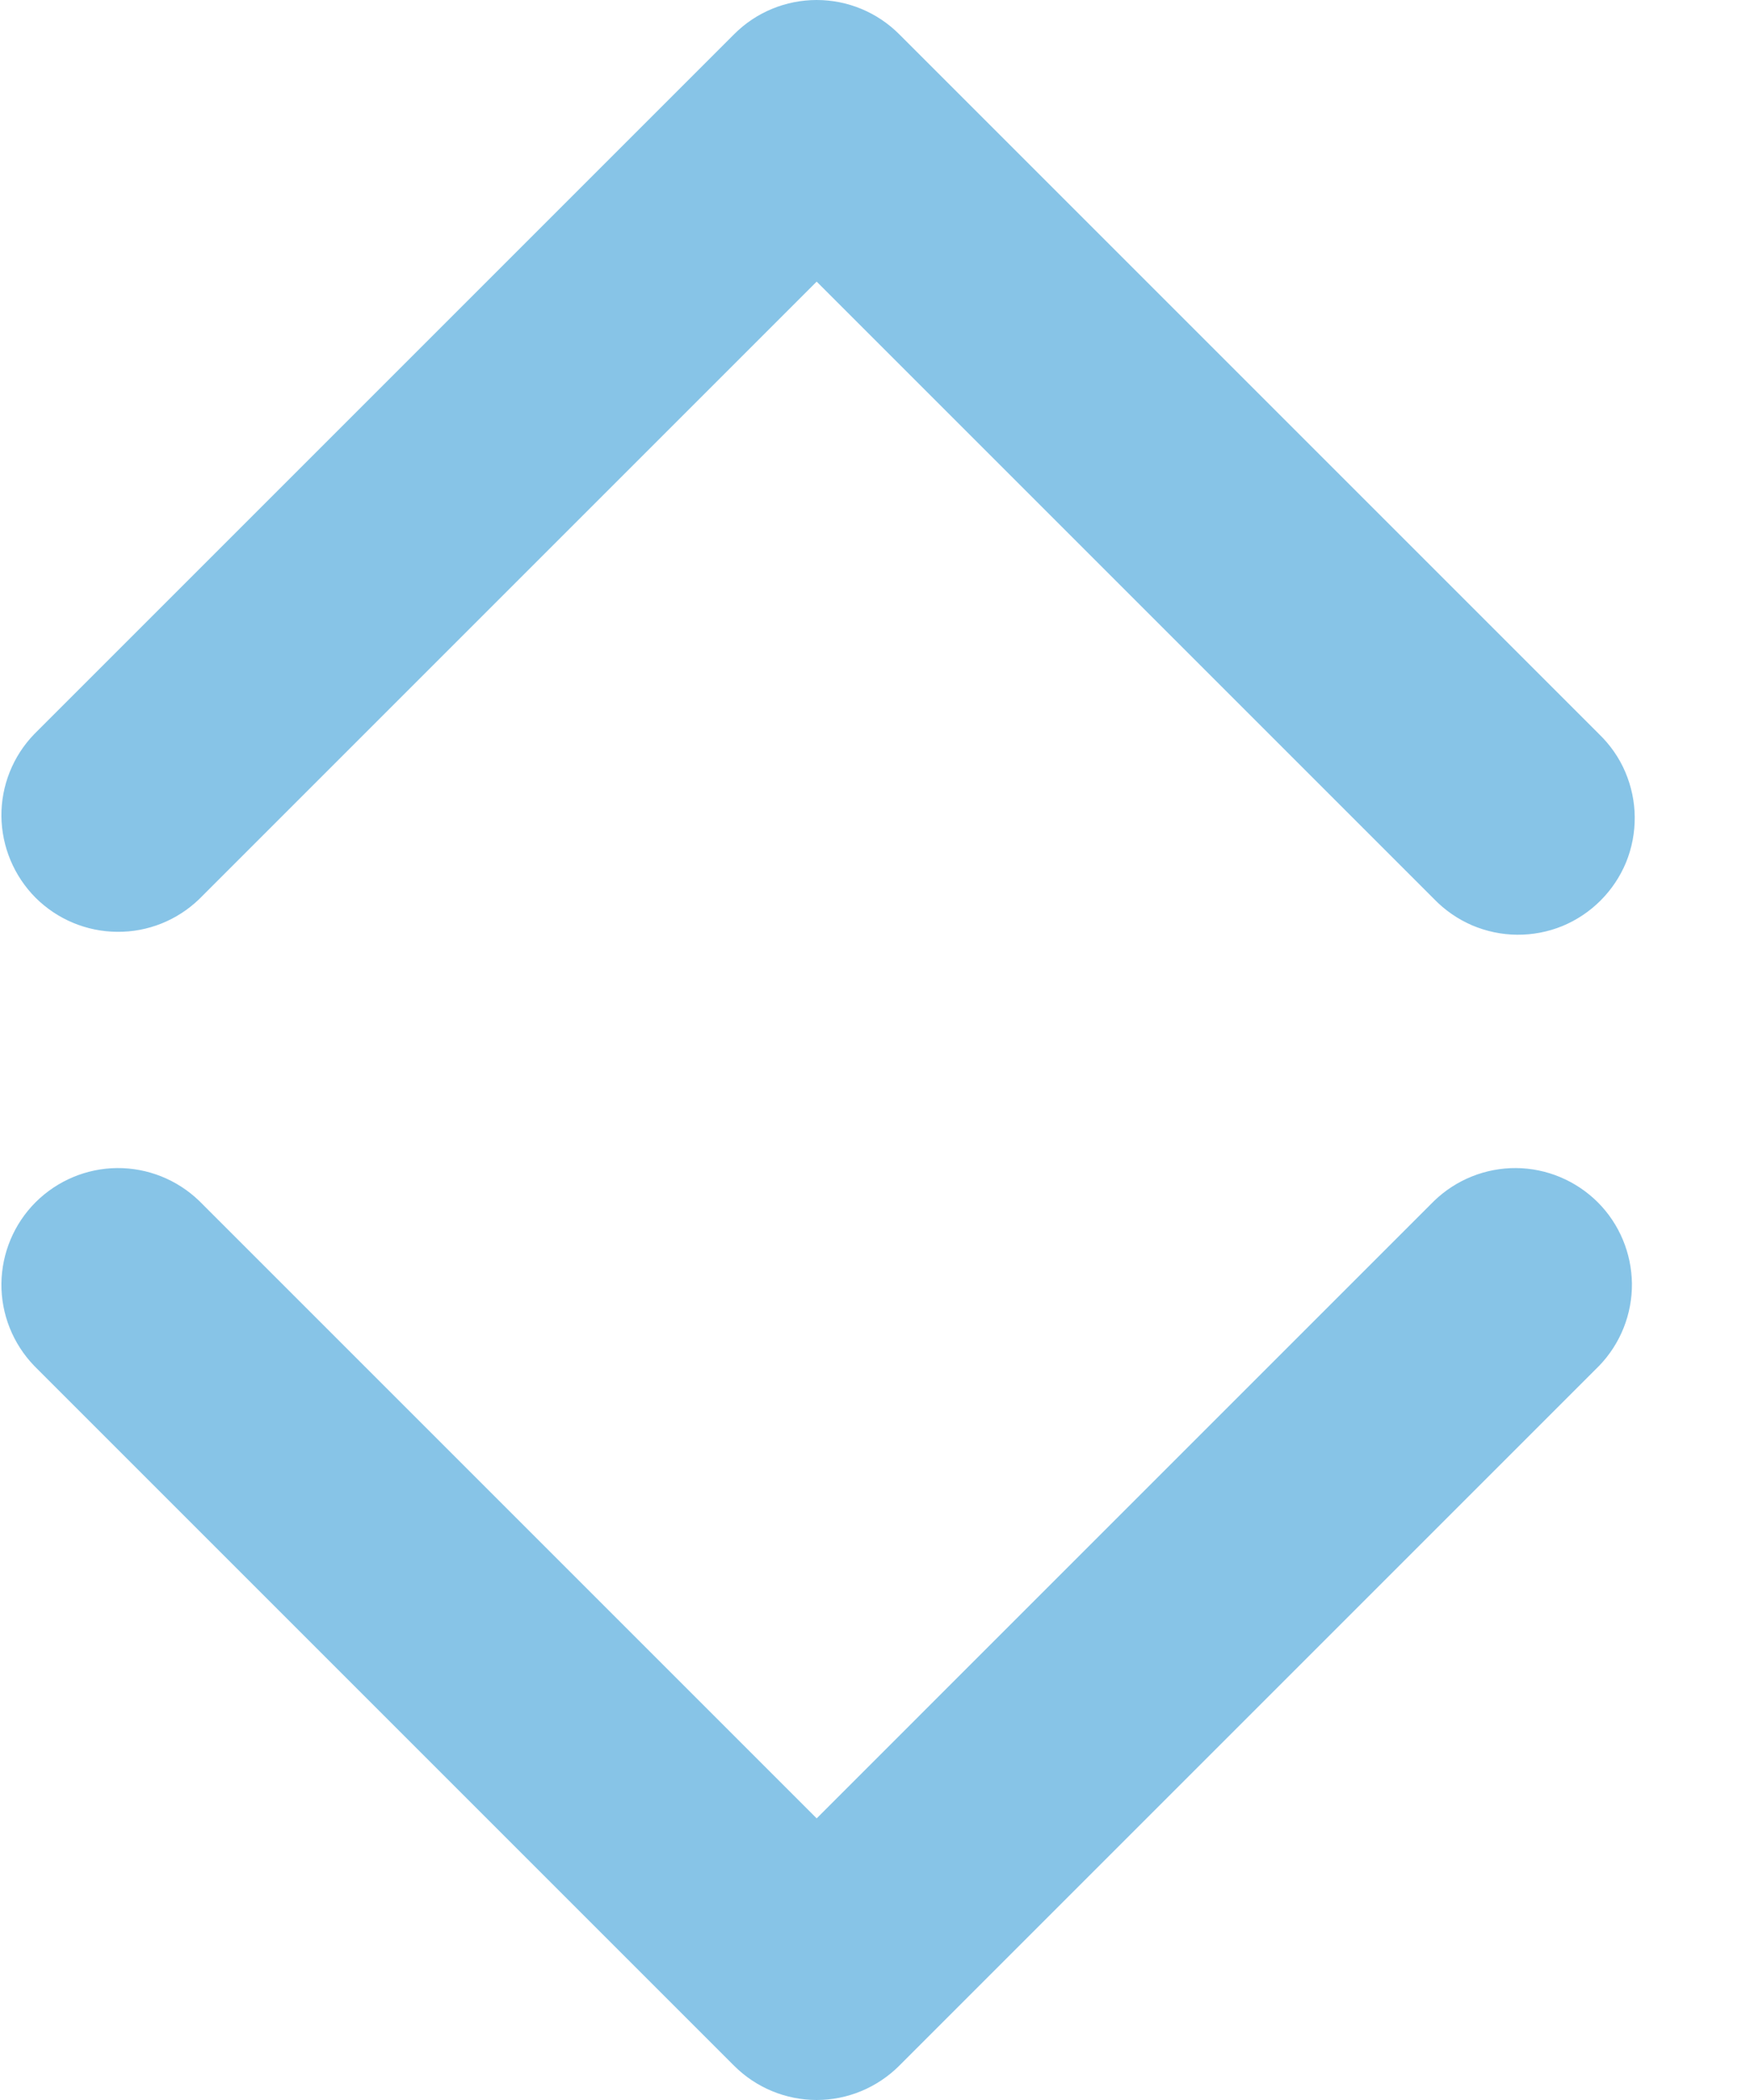 <svg width="15" height="18" viewBox="0 0 15 18" fill="none" xmlns="http://www.w3.org/2000/svg">
<path fill-rule="evenodd" clip-rule="evenodd" d="M12.293 7.707C12.385 7.802 12.495 7.878 12.617 7.931C12.739 7.983 12.871 8.011 13.004 8.012C13.136 8.013 13.268 7.988 13.391 7.938C13.514 7.887 13.625 7.813 13.719 7.719C13.813 7.625 13.887 7.514 13.938 7.391C13.988 7.268 14.013 7.136 14.012 7.003C14.011 6.871 13.983 6.739 13.931 6.617C13.879 6.495 13.802 6.385 13.707 6.293L7.707 0.293C7.519 0.105 7.265 0 7 0C6.735 0 6.48 0.105 6.293 0.293L0.293 6.293C0.111 6.481 0.01 6.734 0.012 6.996C0.015 7.258 0.12 7.509 0.305 7.695C0.491 7.88 0.741 7.985 1.004 7.987C1.266 7.99 1.518 7.889 1.707 7.707L7 2.414L12.293 7.707ZM1.707 10.293C1.518 10.111 1.266 10.01 1.004 10.012C0.741 10.014 0.491 10.12 0.305 10.305C0.12 10.49 0.015 10.741 0.012 11.003C0.01 11.266 0.111 11.518 0.293 11.707L6.293 17.707C6.48 17.894 6.735 18 7 18C7.265 18 7.519 17.894 7.707 17.707L13.707 11.707C13.889 11.518 13.99 11.266 13.988 11.003C13.985 10.741 13.88 10.49 13.695 10.305C13.509 10.12 13.258 10.014 12.996 10.012C12.734 10.01 12.482 10.111 12.293 10.293L7 15.586L1.707 10.293Z" fill="#87C4E7"/>
</svg>
